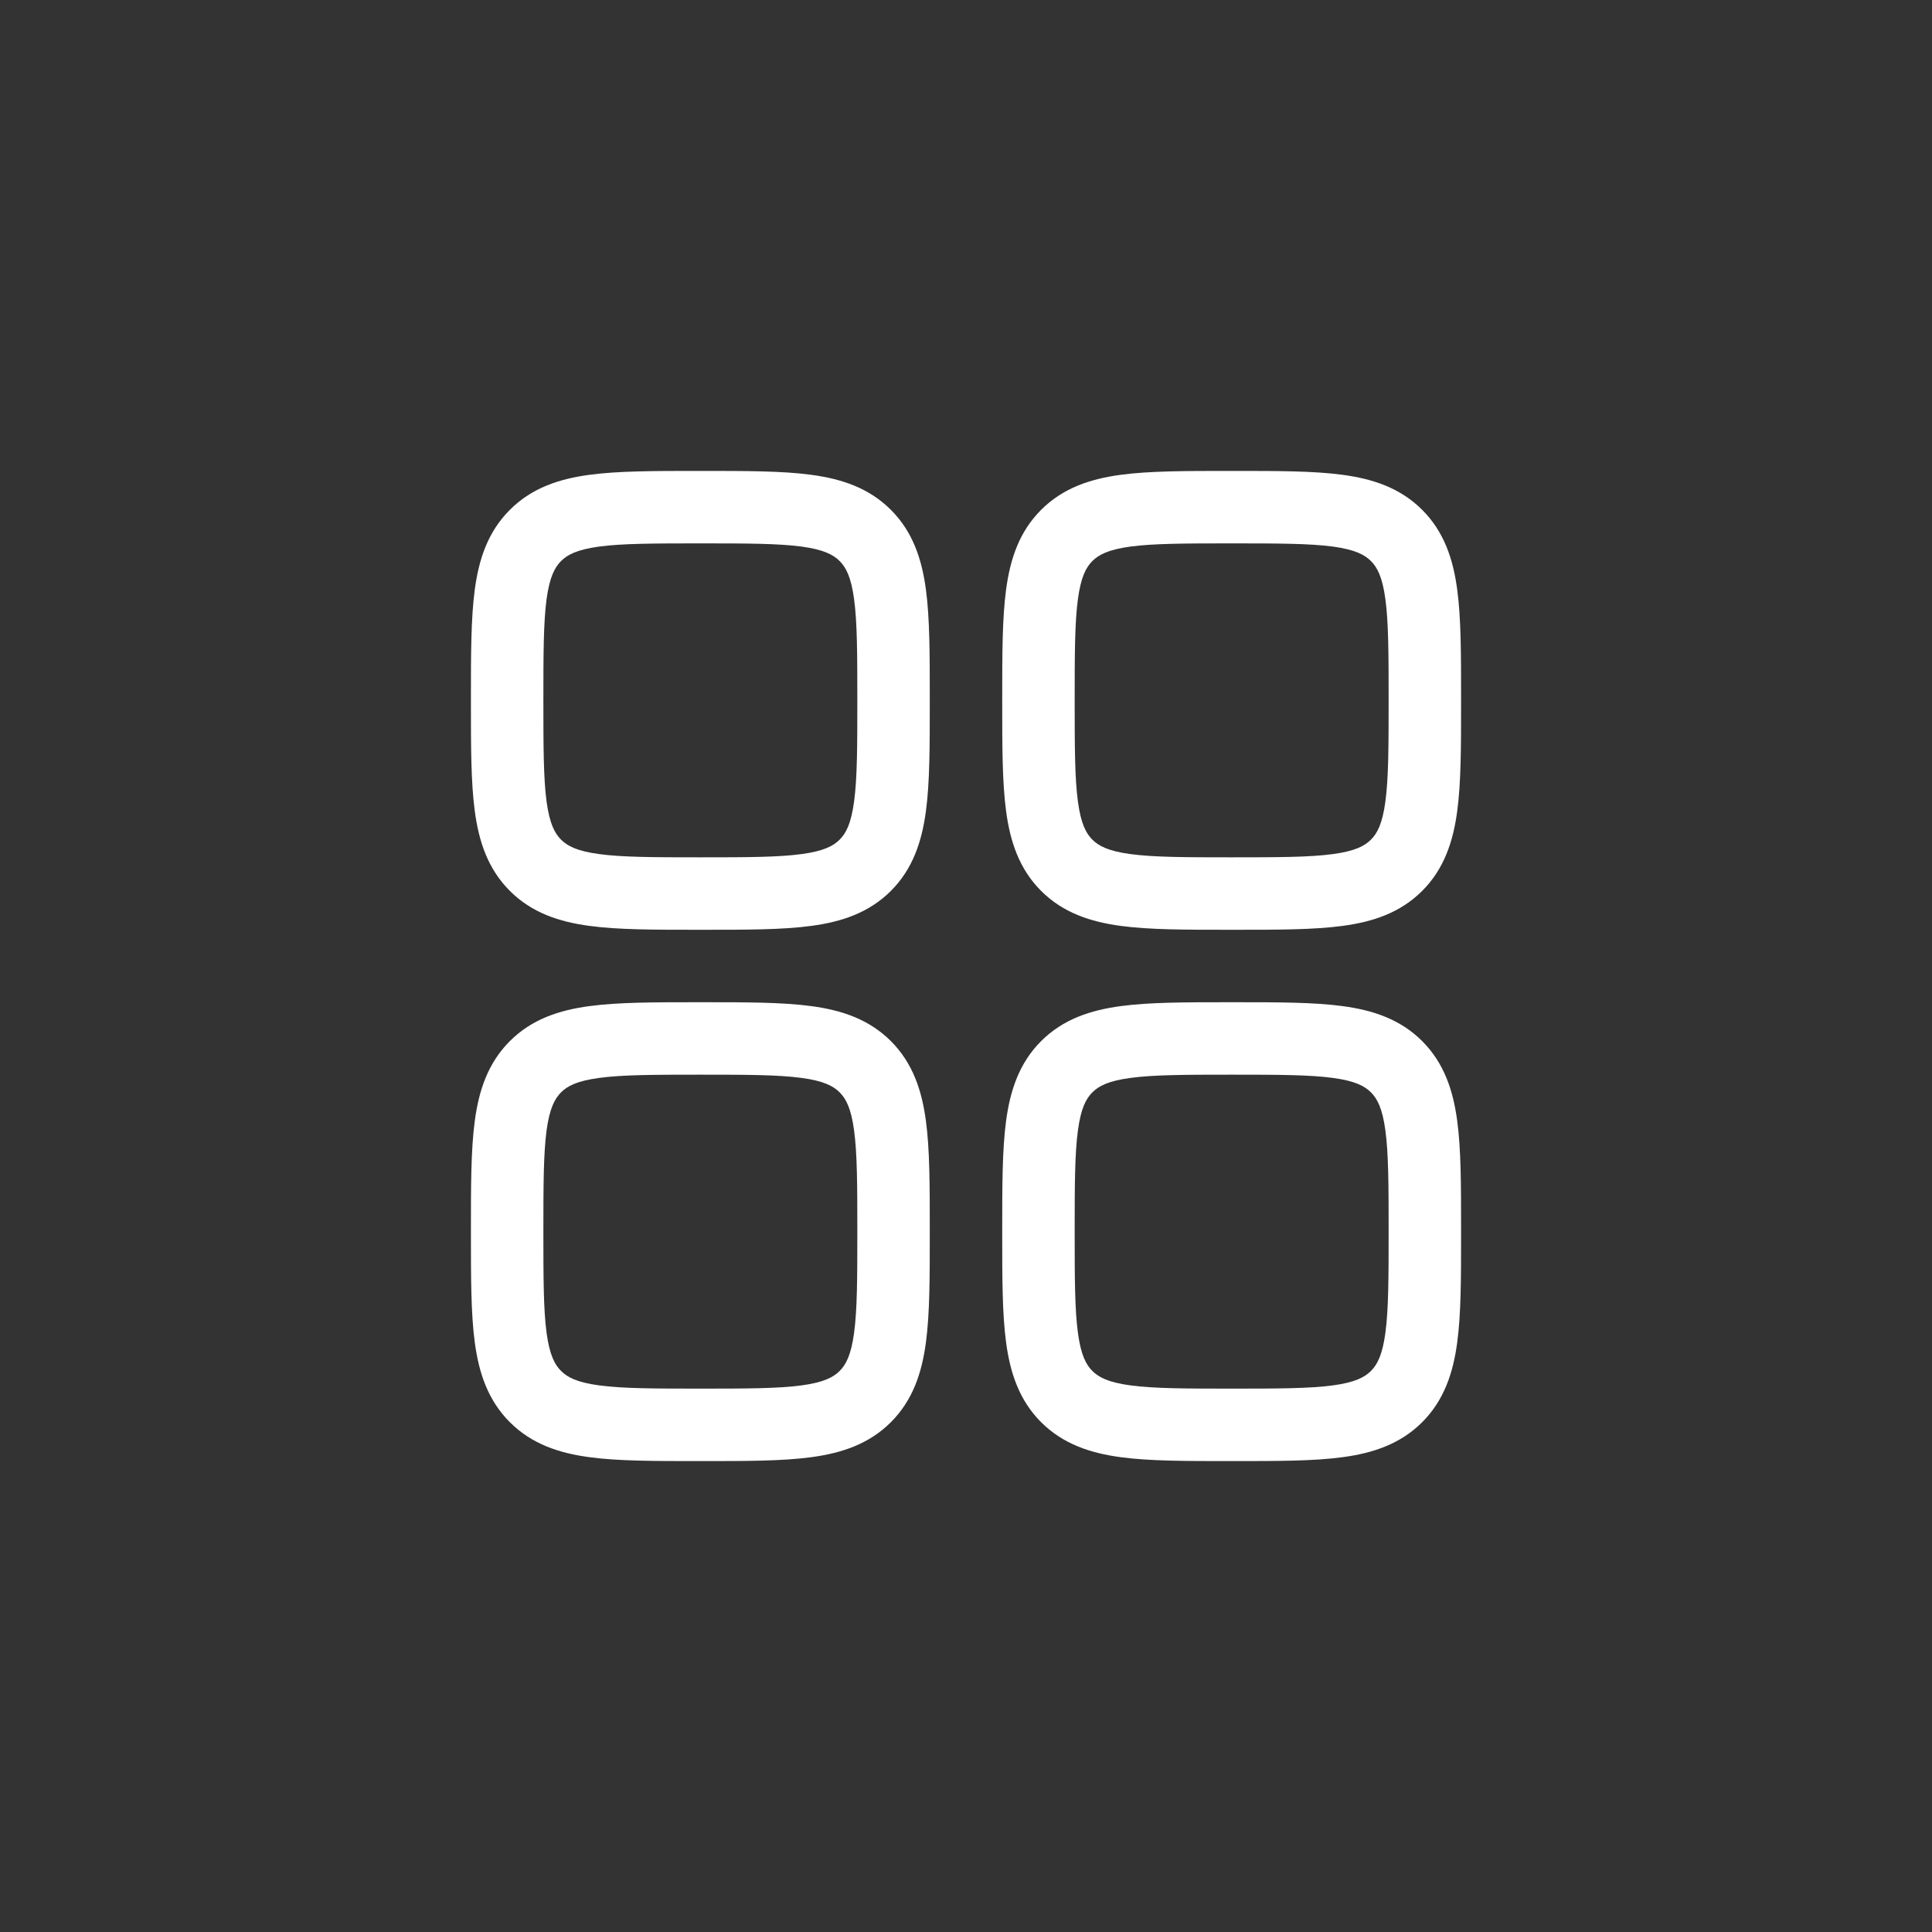 <svg width="40" height="40" viewBox="0 0 40 40" fill="none" xmlns="http://www.w3.org/2000/svg">
<rect x="0" y="0" width="40" height="40" fill="#333333" stroke="none"/>
<g clip-path="url(#clip0_9489_6194)">
<path fill-rule="evenodd" clip-rule="evenodd" d="M14.448 9.75C13.55 9.75 12.8 9.75 12.206 9.83C11.578 9.914 11.011 10.1 10.556 10.556C10.1 11.011 9.914 11.578 9.83 12.206C9.75 12.8 9.75 13.55 9.75 14.448V14.552C9.75 15.45 9.75 16.2 9.83 16.794C9.914 17.422 10.1 17.989 10.556 18.445C11.011 18.9 11.578 19.086 12.206 19.17C12.8 19.25 13.55 19.25 14.448 19.25H14.552C15.45 19.25 16.2 19.25 16.794 19.17C17.422 19.086 17.989 18.9 18.445 18.445C18.9 17.989 19.086 17.422 19.17 16.794C19.25 16.2 19.25 15.45 19.25 14.552V14.448C19.25 13.55 19.25 12.8 19.17 12.206C19.086 11.578 18.9 11.011 18.445 10.556C17.989 10.1 17.422 9.914 16.794 9.83C16.2 9.75 15.45 9.75 14.552 9.75H14.448ZM11.616 11.616C11.746 11.486 11.944 11.379 12.405 11.316C12.888 11.252 13.536 11.25 14.5 11.25C15.464 11.25 16.112 11.252 16.595 11.316C17.056 11.379 17.254 11.486 17.384 11.616C17.514 11.746 17.621 11.944 17.683 12.405C17.748 12.888 17.75 13.536 17.75 14.5C17.75 15.464 17.748 16.112 17.683 16.595C17.621 17.056 17.514 17.254 17.384 17.384C17.254 17.514 17.056 17.621 16.595 17.683C16.112 17.748 15.464 17.75 14.5 17.75C13.536 17.75 12.888 17.748 12.405 17.683C11.944 17.621 11.746 17.514 11.616 17.384C11.486 17.254 11.379 17.056 11.316 16.595C11.252 16.112 11.25 15.464 11.25 14.5C11.25 13.536 11.252 12.888 11.316 12.405C11.379 11.944 11.486 11.746 11.616 11.616Z" fill="white"/>
<path fill-rule="evenodd" clip-rule="evenodd" d="M25.448 20.75C24.549 20.75 23.8 20.75 23.206 20.83C22.578 20.914 22.011 21.1 21.555 21.555C21.1 22.011 20.914 22.578 20.83 23.206C20.75 23.8 20.75 24.549 20.75 25.448V25.552C20.75 26.451 20.75 27.2 20.83 27.794C20.914 28.422 21.1 28.989 21.555 29.445C22.011 29.9 22.578 30.086 23.206 30.17C23.8 30.25 24.549 30.25 25.448 30.25H25.552C26.45 30.25 27.2 30.25 27.794 30.17C28.422 30.086 28.989 29.9 29.445 29.445C29.9 28.989 30.086 28.422 30.17 27.794C30.25 27.2 30.25 26.451 30.25 25.552V25.448C30.25 24.55 30.25 23.8 30.17 23.206C30.086 22.578 29.9 22.011 29.445 21.555C28.989 21.1 28.422 20.914 27.794 20.83C27.2 20.75 26.451 20.75 25.552 20.75H25.448ZM22.616 22.616C22.746 22.486 22.944 22.379 23.405 22.317C23.888 22.252 24.536 22.25 25.5 22.25C26.464 22.25 27.112 22.252 27.595 22.317C28.056 22.379 28.254 22.486 28.384 22.616C28.514 22.746 28.621 22.944 28.683 23.405C28.748 23.888 28.75 24.536 28.75 25.5C28.75 26.464 28.748 27.112 28.683 27.595C28.621 28.056 28.514 28.254 28.384 28.384C28.254 28.514 28.056 28.621 27.595 28.683C27.112 28.748 26.464 28.75 25.5 28.75C24.536 28.75 23.888 28.748 23.405 28.683C22.944 28.621 22.746 28.514 22.616 28.384C22.486 28.254 22.379 28.056 22.317 27.595C22.252 27.112 22.25 26.464 22.25 25.5C22.25 24.536 22.252 23.888 22.317 23.405C22.379 22.944 22.486 22.746 22.616 22.616Z" fill="white"/>
<path fill-rule="evenodd" clip-rule="evenodd" d="M14.448 20.75H14.552C15.45 20.75 16.2 20.75 16.794 20.83C17.422 20.914 17.989 21.1 18.445 21.555C18.9 22.011 19.086 22.578 19.17 23.206C19.25 23.8 19.25 24.549 19.25 25.448V25.552C19.25 26.451 19.25 27.2 19.17 27.794C19.086 28.422 18.9 28.989 18.445 29.445C17.989 29.9 17.422 30.086 16.794 30.17C16.2 30.25 15.45 30.25 14.552 30.25H14.448C13.55 30.25 12.8 30.25 12.206 30.17C11.578 30.086 11.011 29.9 10.556 29.445C10.1 28.989 9.914 28.422 9.83 27.794C9.75 27.2 9.75 26.451 9.75 25.552V25.448C9.75 24.549 9.75 23.8 9.83 23.206C9.914 22.578 10.1 22.011 10.556 21.555C11.011 21.1 11.578 20.914 12.206 20.83C12.8 20.75 13.55 20.75 14.448 20.75ZM12.405 22.317C11.944 22.379 11.746 22.486 11.616 22.616C11.486 22.746 11.379 22.944 11.316 23.405C11.252 23.888 11.25 24.536 11.25 25.5C11.25 26.464 11.252 27.112 11.316 27.595C11.379 28.056 11.486 28.254 11.616 28.384C11.746 28.514 11.944 28.621 12.405 28.683C12.888 28.748 13.536 28.75 14.5 28.75C15.464 28.75 16.112 28.748 16.595 28.683C17.056 28.621 17.254 28.514 17.384 28.384C17.514 28.254 17.621 28.056 17.683 27.595C17.748 27.112 17.75 26.464 17.75 25.5C17.75 24.536 17.748 23.888 17.683 23.405C17.621 22.944 17.514 22.746 17.384 22.616C17.254 22.486 17.056 22.379 16.595 22.317C16.112 22.252 15.464 22.25 14.5 22.25C13.536 22.25 12.888 22.252 12.405 22.317Z" fill="white"/>
<path fill-rule="evenodd" clip-rule="evenodd" d="M25.448 9.75C24.549 9.75 23.8 9.75 23.206 9.83C22.578 9.914 22.011 10.1 21.555 10.556C21.1 11.011 20.914 11.578 20.83 12.206C20.75 12.8 20.75 13.55 20.75 14.448V14.552C20.75 15.45 20.75 16.2 20.83 16.794C20.914 17.422 21.1 17.989 21.555 18.445C22.011 18.9 22.578 19.086 23.206 19.17C23.8 19.25 24.549 19.25 25.448 19.25H25.552C26.451 19.25 27.2 19.25 27.794 19.17C28.422 19.086 28.989 18.9 29.445 18.445C29.9 17.989 30.086 17.422 30.17 16.794C30.25 16.2 30.25 15.45 30.25 14.552V14.448C30.25 13.55 30.25 12.8 30.17 12.206C30.086 11.578 29.9 11.011 29.445 10.556C28.989 10.1 28.422 9.914 27.794 9.83C27.2 9.75 26.451 9.75 25.552 9.75H25.448ZM22.616 11.616C22.746 11.486 22.944 11.379 23.405 11.316C23.888 11.252 24.536 11.25 25.5 11.25C26.464 11.25 27.112 11.252 27.595 11.316C28.056 11.379 28.254 11.486 28.384 11.616C28.514 11.746 28.621 11.944 28.683 12.405C28.748 12.888 28.75 13.536 28.75 14.5C28.75 15.464 28.748 16.112 28.683 16.595C28.621 17.056 28.514 17.254 28.384 17.384C28.254 17.514 28.056 17.621 27.595 17.683C27.112 17.748 26.464 17.75 25.5 17.75C24.536 17.75 23.888 17.748 23.405 17.683C22.944 17.621 22.746 17.514 22.616 17.384C22.486 17.254 22.379 17.056 22.317 16.595C22.252 16.112 22.25 15.464 22.25 14.5C22.25 13.536 22.252 12.888 22.317 12.405C22.379 11.944 22.486 11.746 22.616 11.616Z" fill="white"/>
</g>
<defs>
<clipPath id="clip0_9489_6194">
<rect width="40" height="40" rx="20" fill="white"/>
</clipPath>
</defs>
</svg>
